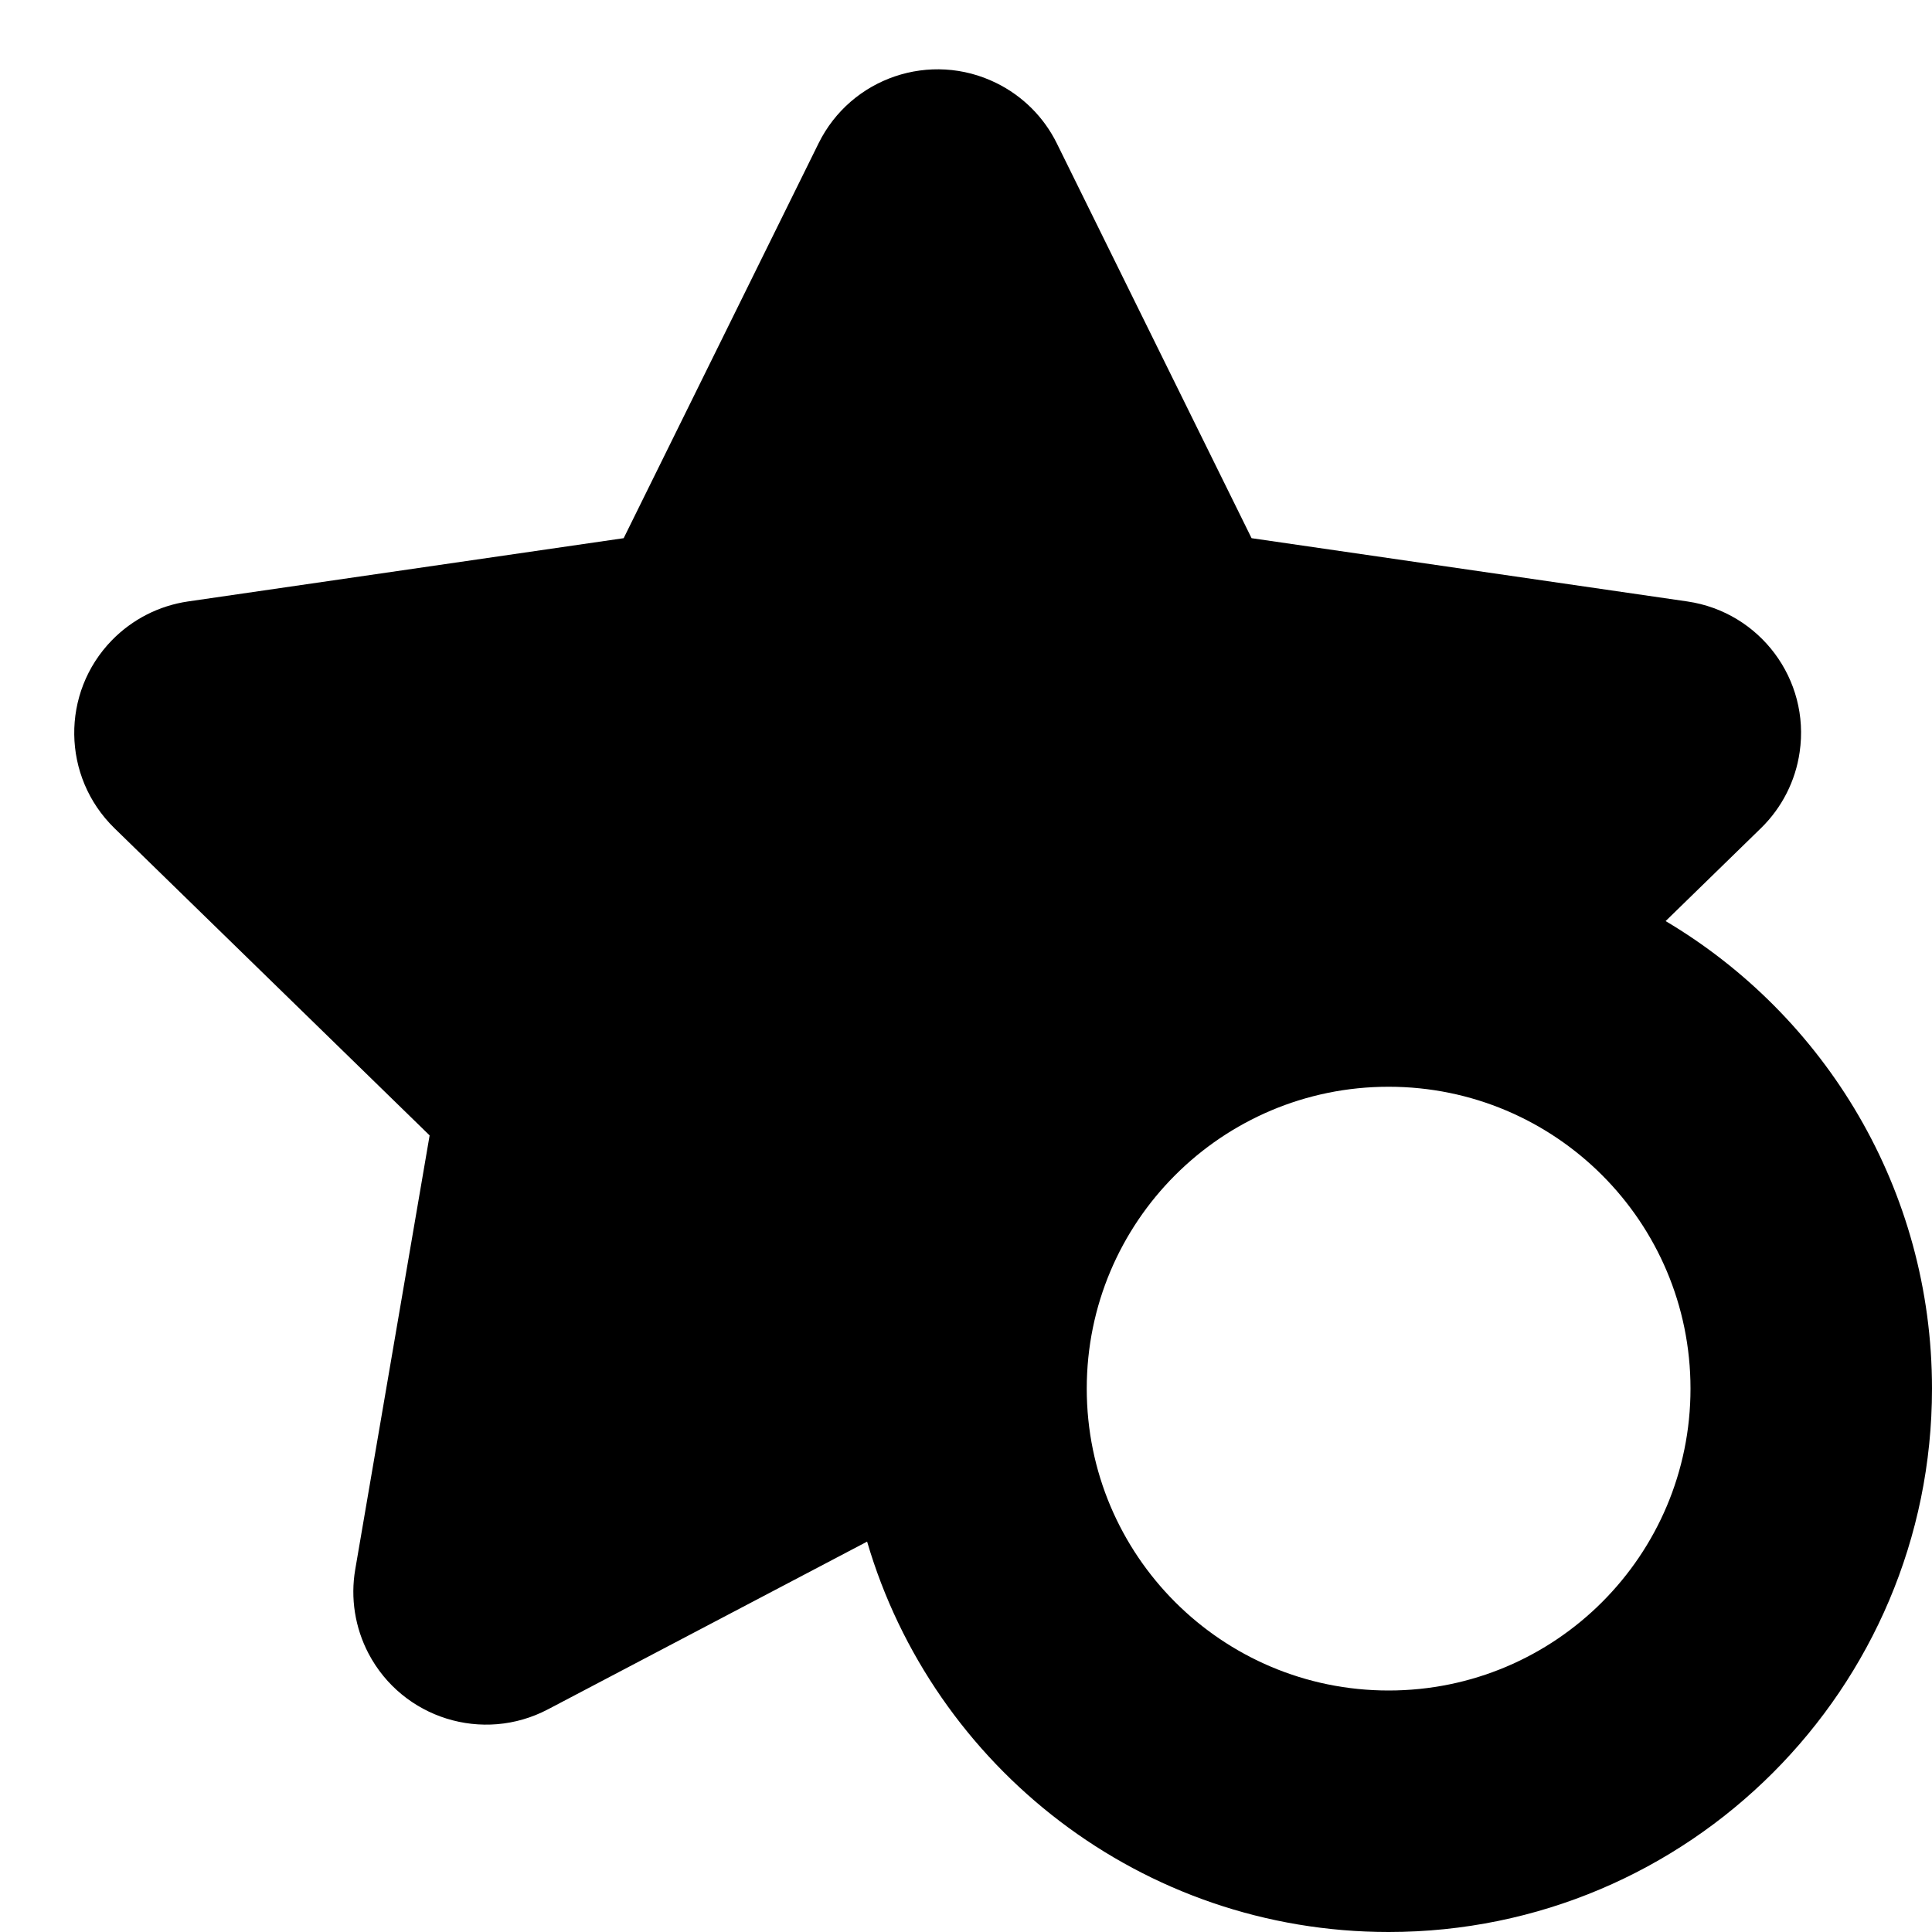 <?xml version="1.0" encoding="UTF-8"?>
<svg width="16px" height="16px" viewBox="0 0 16 16" version="1.1" xmlns="http://www.w3.org/2000/svg" xmlns:xlink="http://www.w3.org/1999/xlink">
    <path d="M13.794,7.628 C15.115,8.412 16,9.852 16,11.5 C16,13.985 13.985,16 11.5,16 C9.455,16 7.728,14.635 7.181,12.767 L4.538,14.156 C4,14.439 3.335,14.232 3.052,13.694 C2.94,13.48 2.901,13.235 2.942,12.997 L3.558,9.403 L0.947,6.858 C0.512,6.433 0.503,5.737 0.927,5.302 C1.096,5.129 1.317,5.016 1.557,4.981 L5.165,4.457 L6.779,1.187 C7.048,0.642 7.707,0.419 8.252,0.688 C8.469,0.795 8.645,0.97 8.752,1.187 L10.365,4.457 L13.974,4.981 C14.575,5.069 14.992,5.627 14.904,6.228 C14.87,6.467 14.757,6.689 14.584,6.858 L13.794,7.628 Z M11.5,14 C12.881,14 14,12.881 14,11.5 C14,10.119 12.881,9 11.5,9 C10.119,9 9,10.119 9,11.5 C9,12.881 10.119,14 11.5,14 Z"></path>
</svg>